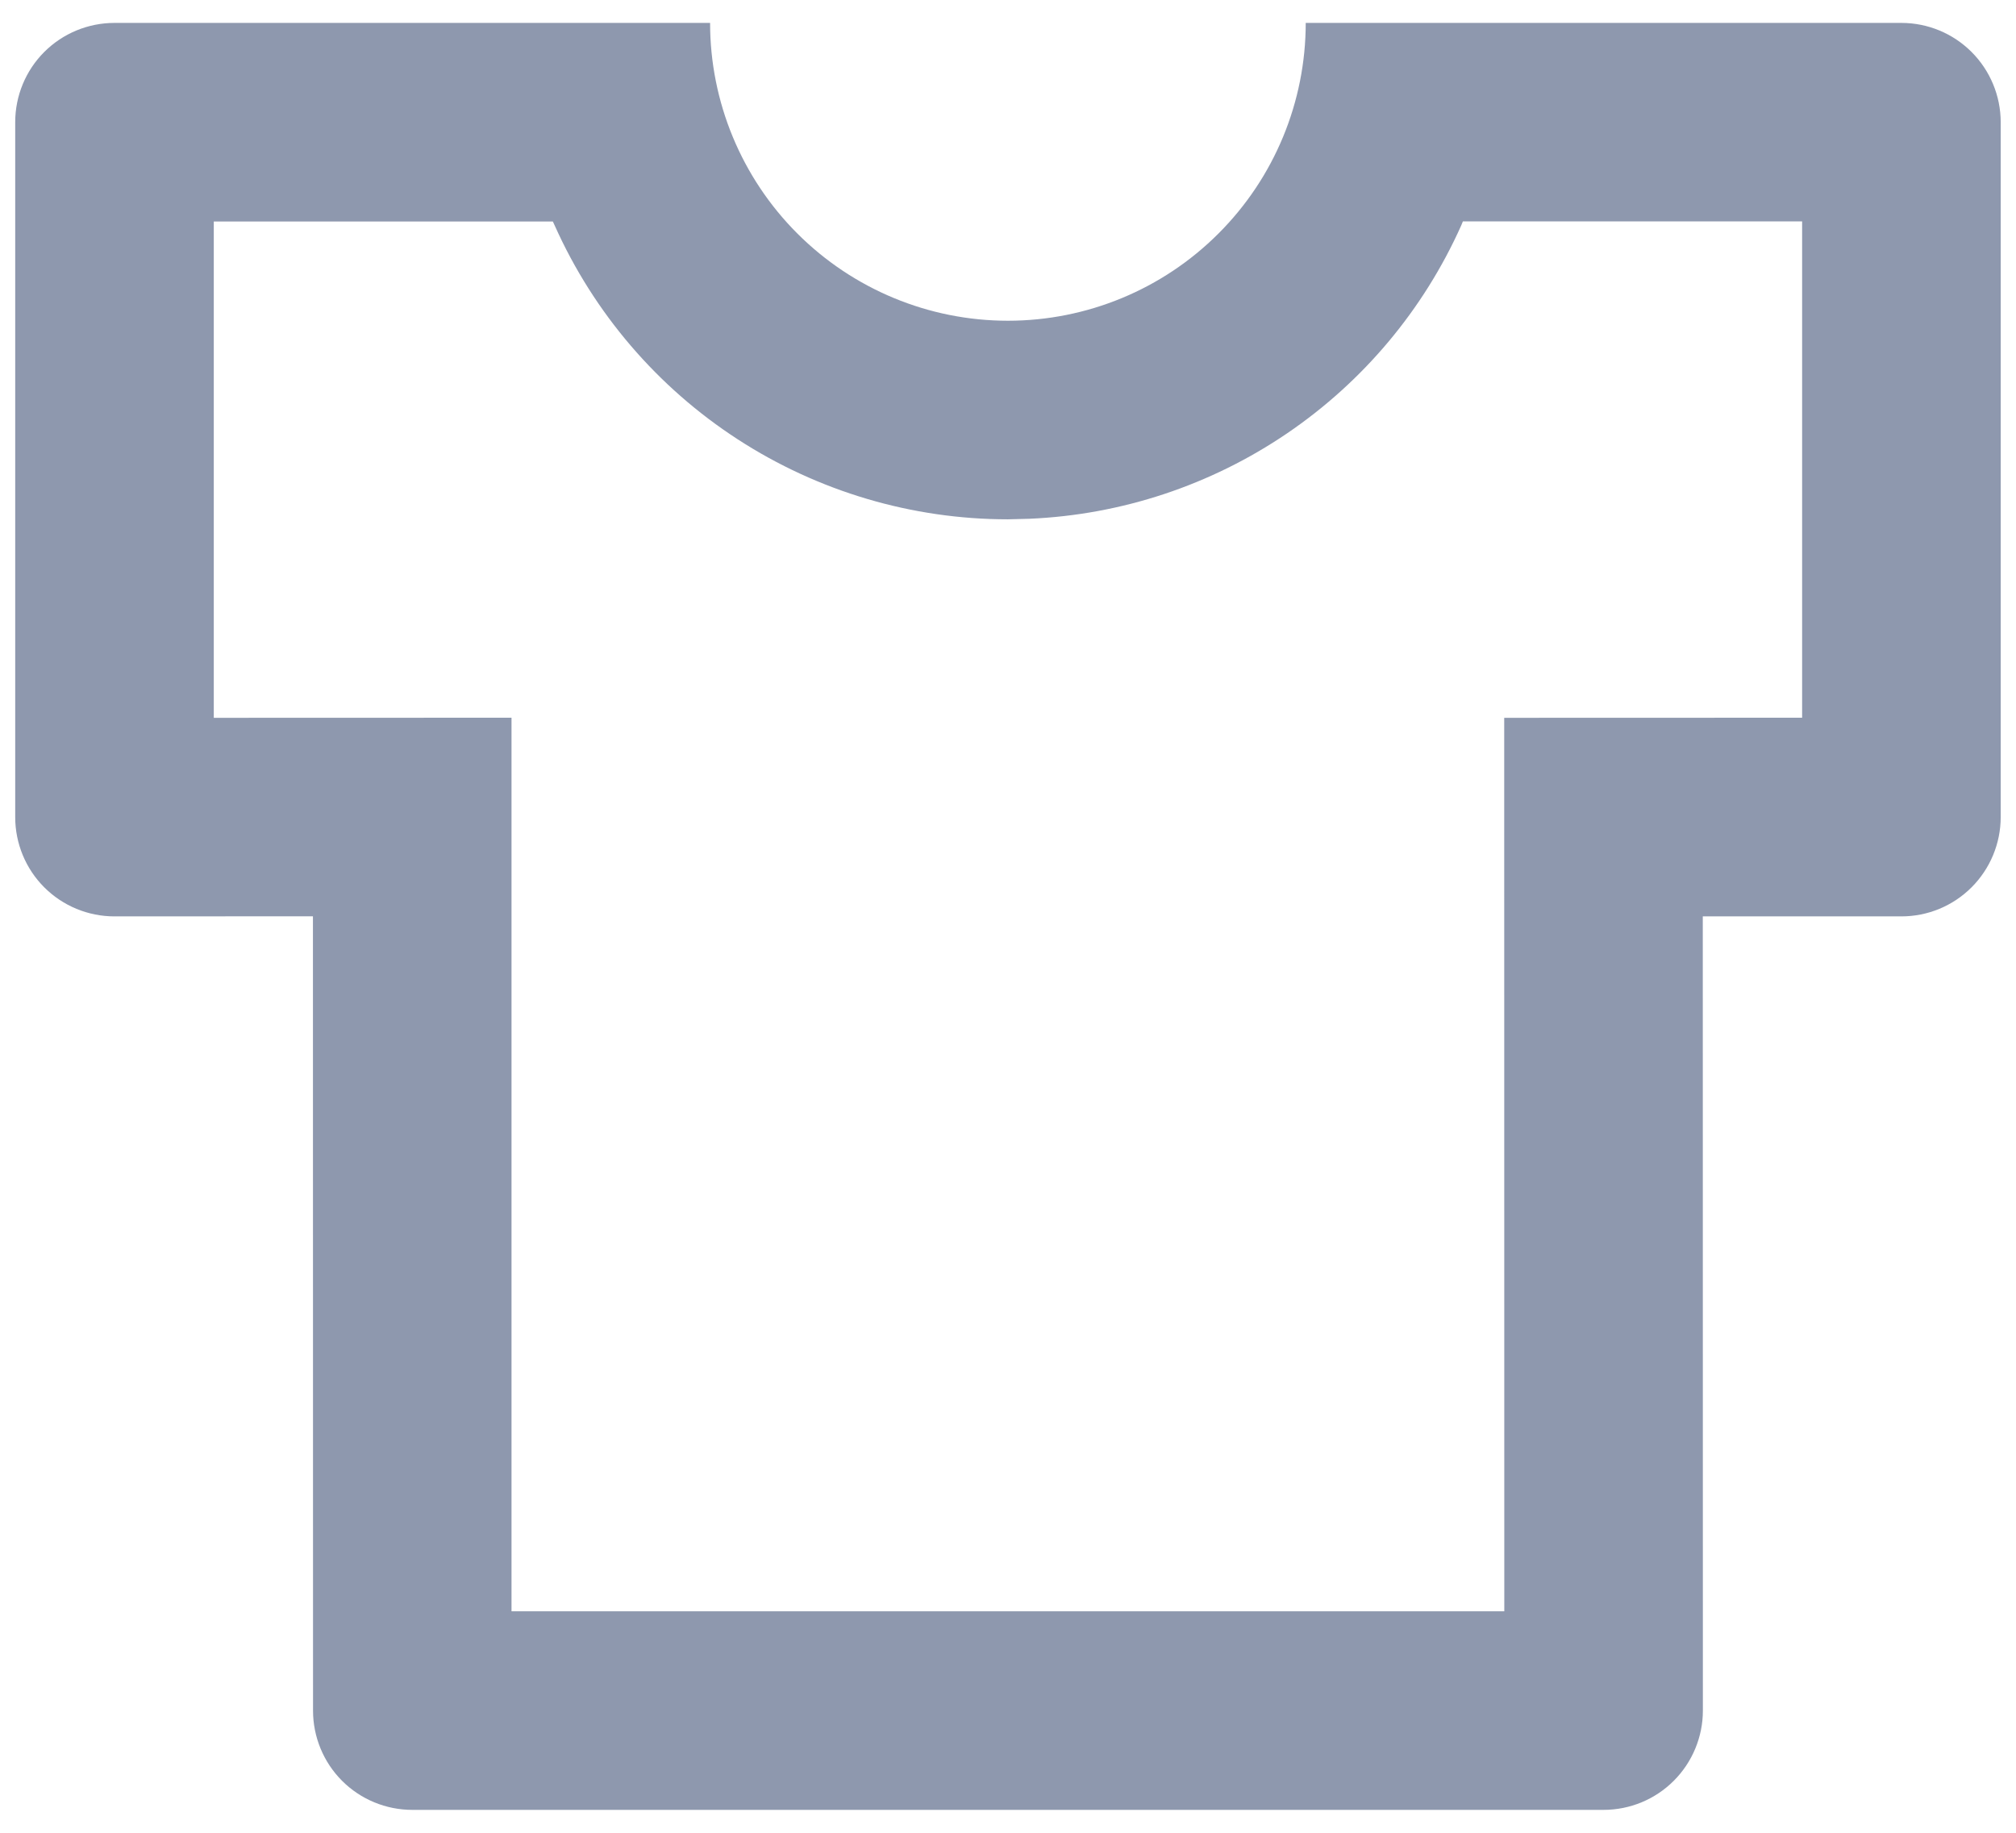 <svg width="22" height="20" viewBox="0 0 22 20" fill="none" xmlns="http://www.w3.org/2000/svg">
<path d="M7.749 0.25C7.749 1.112 8.092 1.939 8.701 2.548C9.311 3.158 10.137 3.5 10.999 3.5C11.861 3.5 12.688 3.158 13.297 2.548C13.907 1.939 14.249 1.112 14.249 0.25H20.749C21.037 0.25 21.312 0.364 21.515 0.567C21.718 0.77 21.833 1.046 21.833 1.333V8.917C21.833 9.204 21.718 9.48 21.515 9.683C21.312 9.886 21.037 10 20.749 10H18.582L18.583 18.667C18.583 18.954 18.468 19.23 18.265 19.433C18.062 19.636 17.787 19.75 17.499 19.75H4.499C4.212 19.75 3.936 19.636 3.733 19.433C3.53 19.23 3.416 18.954 3.416 18.667L3.415 9.999L1.249 10C0.962 10 0.686 9.886 0.483 9.683C0.28 9.48 0.166 9.204 0.166 8.917V1.333C0.166 1.046 0.28 0.77 0.483 0.567C0.686 0.364 0.962 0.25 1.249 0.25H7.749ZM19.666 2.416H15.964L15.946 2.46C15.535 3.379 14.877 4.164 14.044 4.73C13.212 5.295 12.239 5.618 11.233 5.661L10.999 5.667C9.953 5.667 8.93 5.364 8.052 4.795C7.174 4.226 6.48 3.415 6.053 2.46L6.033 2.417H2.333V7.833L5.582 7.832V17.583H16.416L16.415 7.833L19.666 7.832V2.416Z" fill="#8E98AE"/>
</svg>
